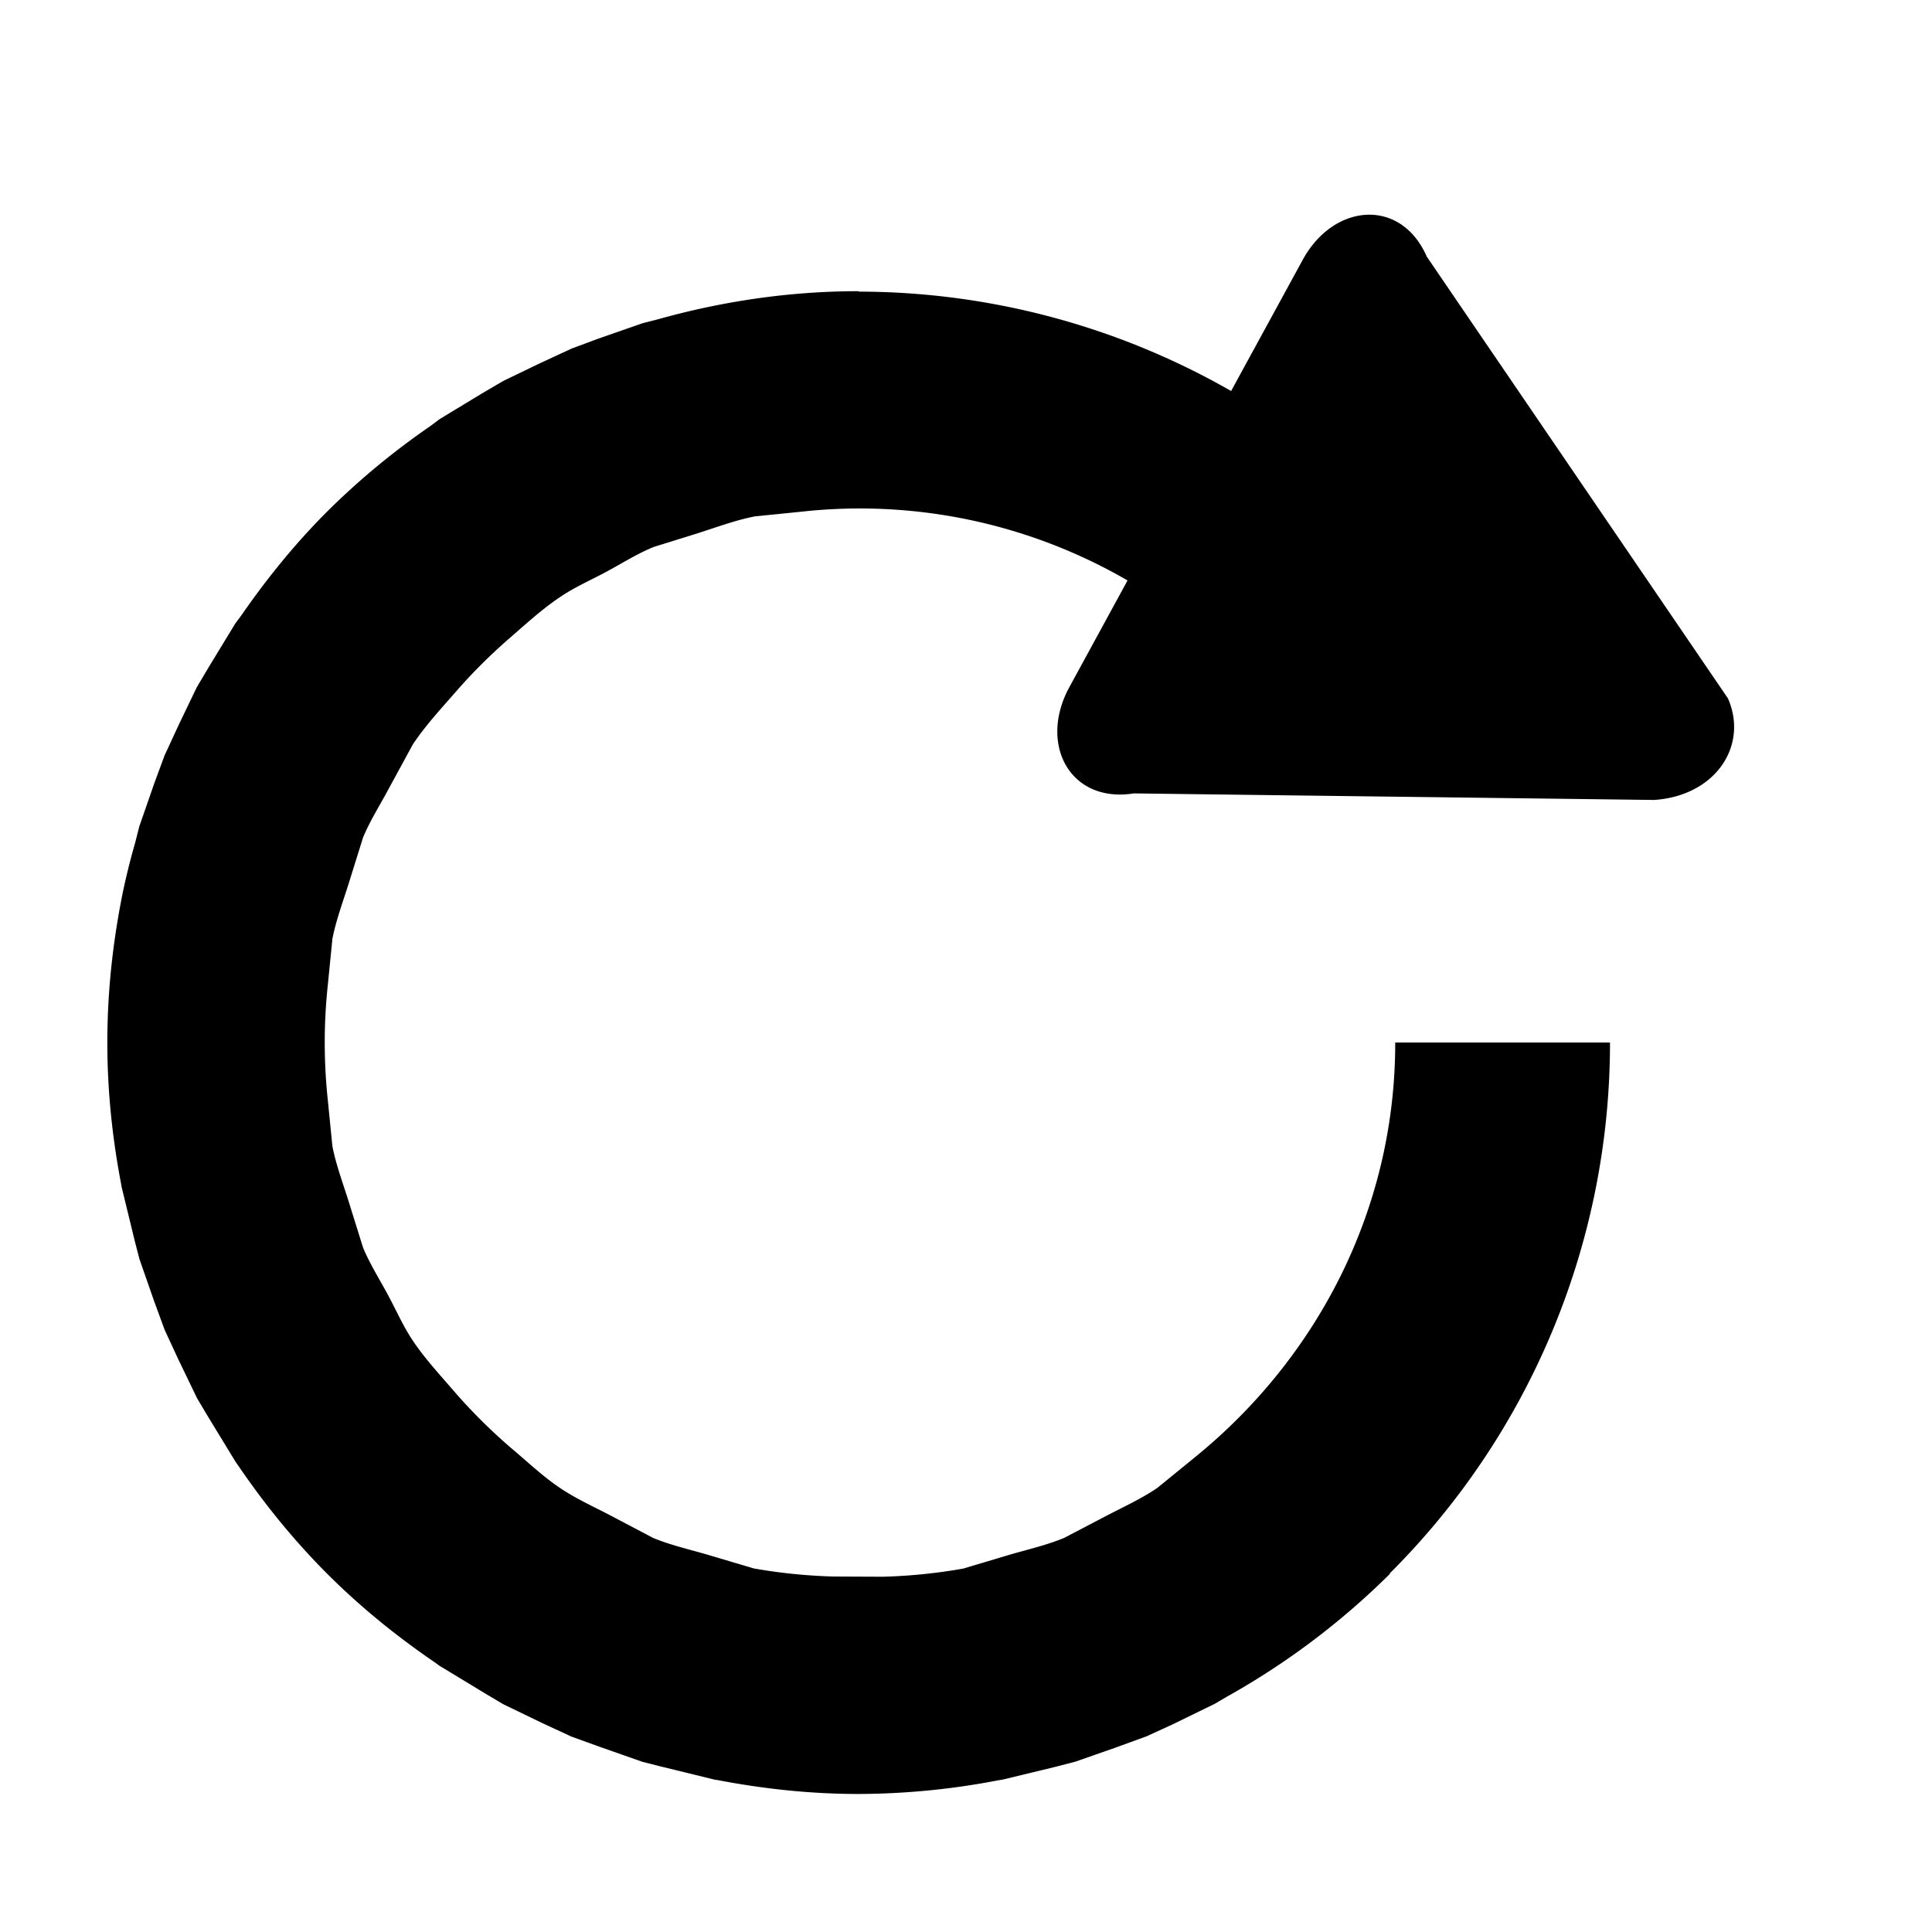 <svg xmlns="http://www.w3.org/2000/svg" viewBox="0 0 18 18"><path clip-rule="evenodd" d="M16.099 6.507l-2.806-4.116c-.241-.55-.866-.5-1.156.03l-.667 1.222A6.996 6.996 0 008 2.717v-.004c-.652 0-1.28.096-1.878.264l-.134.034-.419.146-.242.09-.302.14-.332.16-.195.114-.401.243-.091.068a6.975 6.975 0 00-.956.792c-.3.3-.561.623-.795.96l-.064.087-.246.404-.113.191-.162.337-.137.296-.093.252-.142.408-.038.15a6.482 6.482 0 00-.128.525l-.002.012c-.083.43-.13.873-.13 1.327 0 .448.046.885.127 1.31l.005.031.124.51.043.166.136.39.099.27.126.272.175.363.093.157.267.438.024.034c.242.355.516.695.831 1.01.313.313.651.585 1.004.826l.038.028.437.265.16.095.36.174.274.127.268.097.393.138.161.041.515.126.023.003c.427.082.866.13 1.317.13a6.96 6.96 0 001.299-.127l.043-.007.492-.119.185-.048.366-.128.297-.108.24-.11.394-.192.116-.068a7.012 7.012 0 001.518-1.144l-.003-.003A6.979 6.979 0 0015 9.713h-2.001c.001 1.566-.738 2.95-1.87 3.867l-.347.283c-.155.105-.327.182-.494.27l-.373.195c-.161.067-.335.107-.505.156l-.435.13a5.03 5.03 0 01-.751.076l-.464-.002a5.098 5.098 0 01-.736-.075l-.438-.13c-.169-.049-.341-.088-.502-.155l-.389-.205c-.16-.084-.326-.158-.476-.259-.154-.103-.294-.235-.438-.357a5.118 5.118 0 01-.549-.543c-.133-.155-.275-.307-.386-.474-.089-.132-.153-.279-.228-.419-.08-.15-.172-.293-.236-.449l-.127-.407c-.055-.178-.122-.353-.158-.535l-.043-.432a5.036 5.036 0 010-1.07l.043-.432c.036-.182.103-.357.158-.535l.127-.407c.064-.155.156-.3.236-.449l.228-.419c.115-.173.26-.33.4-.49.151-.174.313-.335.486-.487.161-.139.317-.284.49-.399.131-.089.278-.153.418-.228.15-.08.295-.173.45-.236l.405-.126c.179-.057.355-.123.538-.159l.427-.043a4.972 4.972 0 013.045.64l-.542.994c-.29.532.007 1.084.6.99l4.849.061c.574-.039.879-.508.687-.946z" fill="currentColor" fill-rule="evenodd" stroke="none"></path></svg>